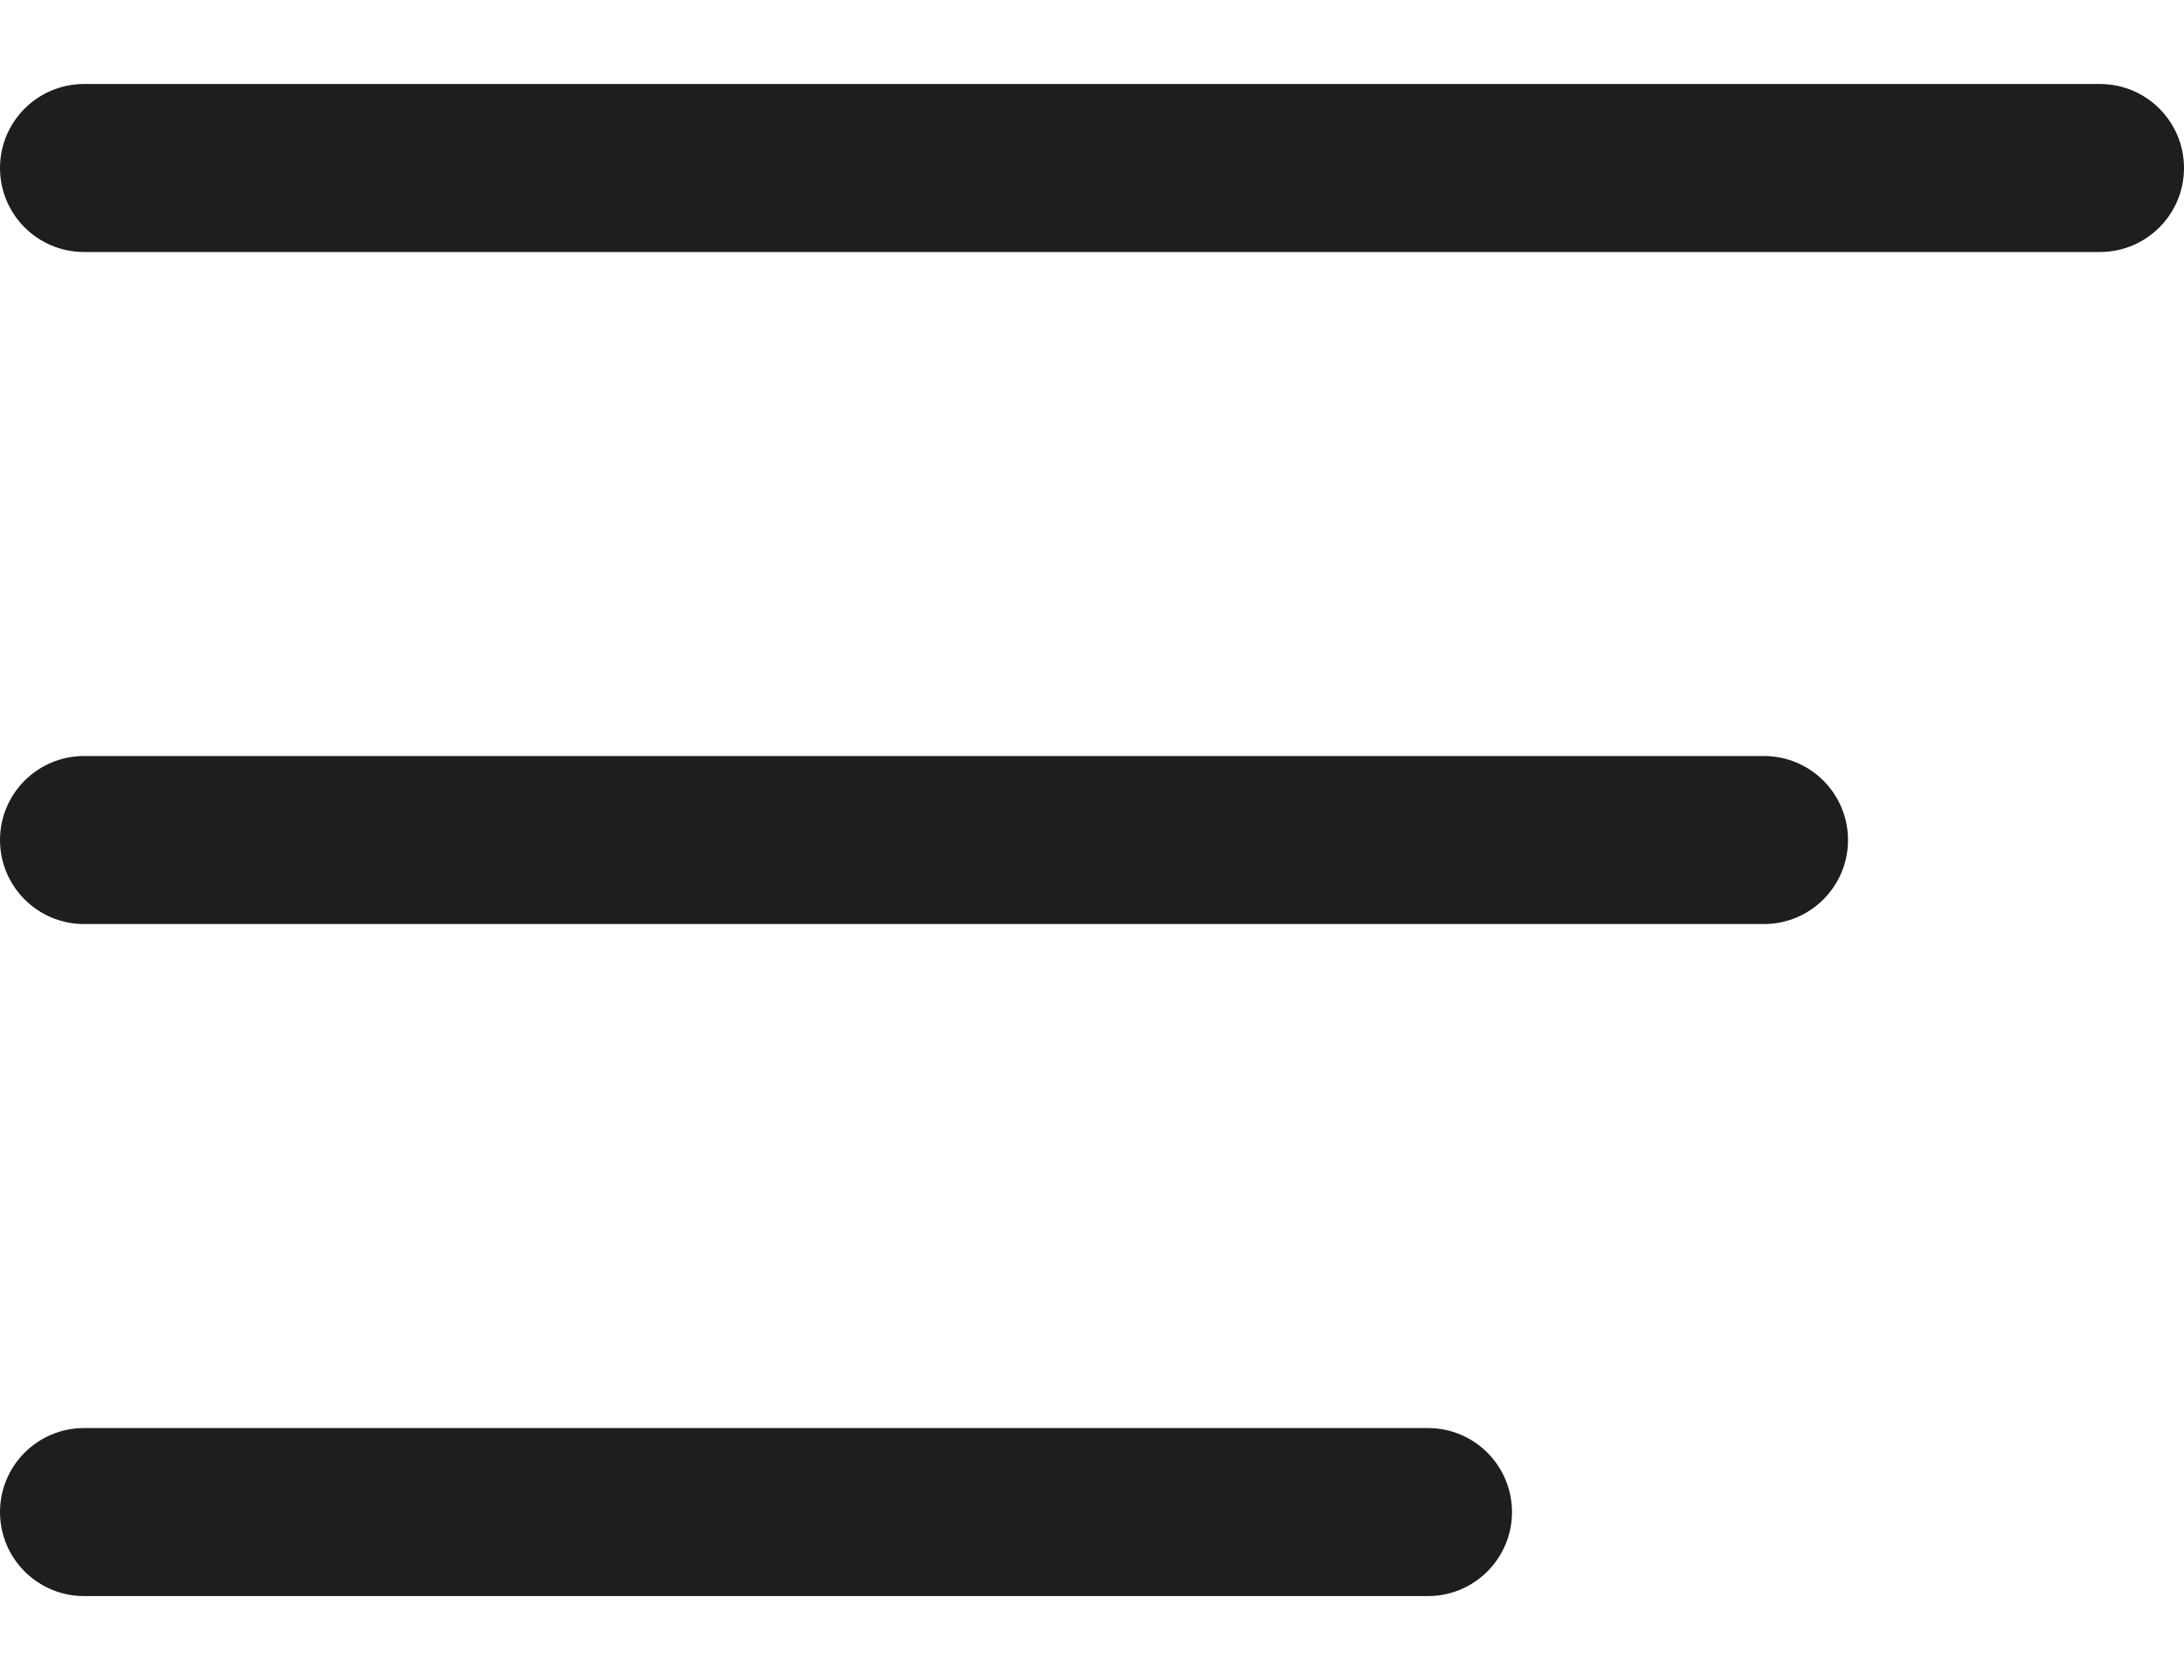 <svg viewBox="0 0 26 20" xmlns="http://www.w3.org/2000/svg" xmlns:xlink="http://www.w3.org/1999/xlink" width="26" height="20" fill="none" customFrame="#000000">
	<rect id="Component 53" width="26" height="20" x="0" y="0" />
	<g id="Group 8">
		<path id="Vector 1 (Stroke)" d="M0 2C0 1.448 0.448 1 1 1L25 1C25.552 1 26 1.448 26 2C26 2.552 25.552 3 25 3L1 3C0.448 3 0 2.552 0 2Z" fill="rgb(30.812,30.812,30.812)" fill-rule="evenodd" />
		<path id="Vector 2 (Stroke)" d="M0 10C0 9.448 0.448 9 1 9L21 9C21.552 9 22 9.448 22 10C22 10.552 21.552 11 21 11L1 11C0.448 11 0 10.552 0 10Z" fill="rgb(30.812,30.812,30.812)" fill-rule="evenodd" />
		<path id="Vector 3 (Stroke)" d="M0 18C0 17.448 0.448 17 1 17L17 17C17.552 17 18 17.448 18 18C18 18.552 17.552 19 17 19L1 19C0.448 19 0 18.552 0 18Z" fill="rgb(30.812,30.812,30.812)" fill-rule="evenodd" />
	</g>
</svg>
